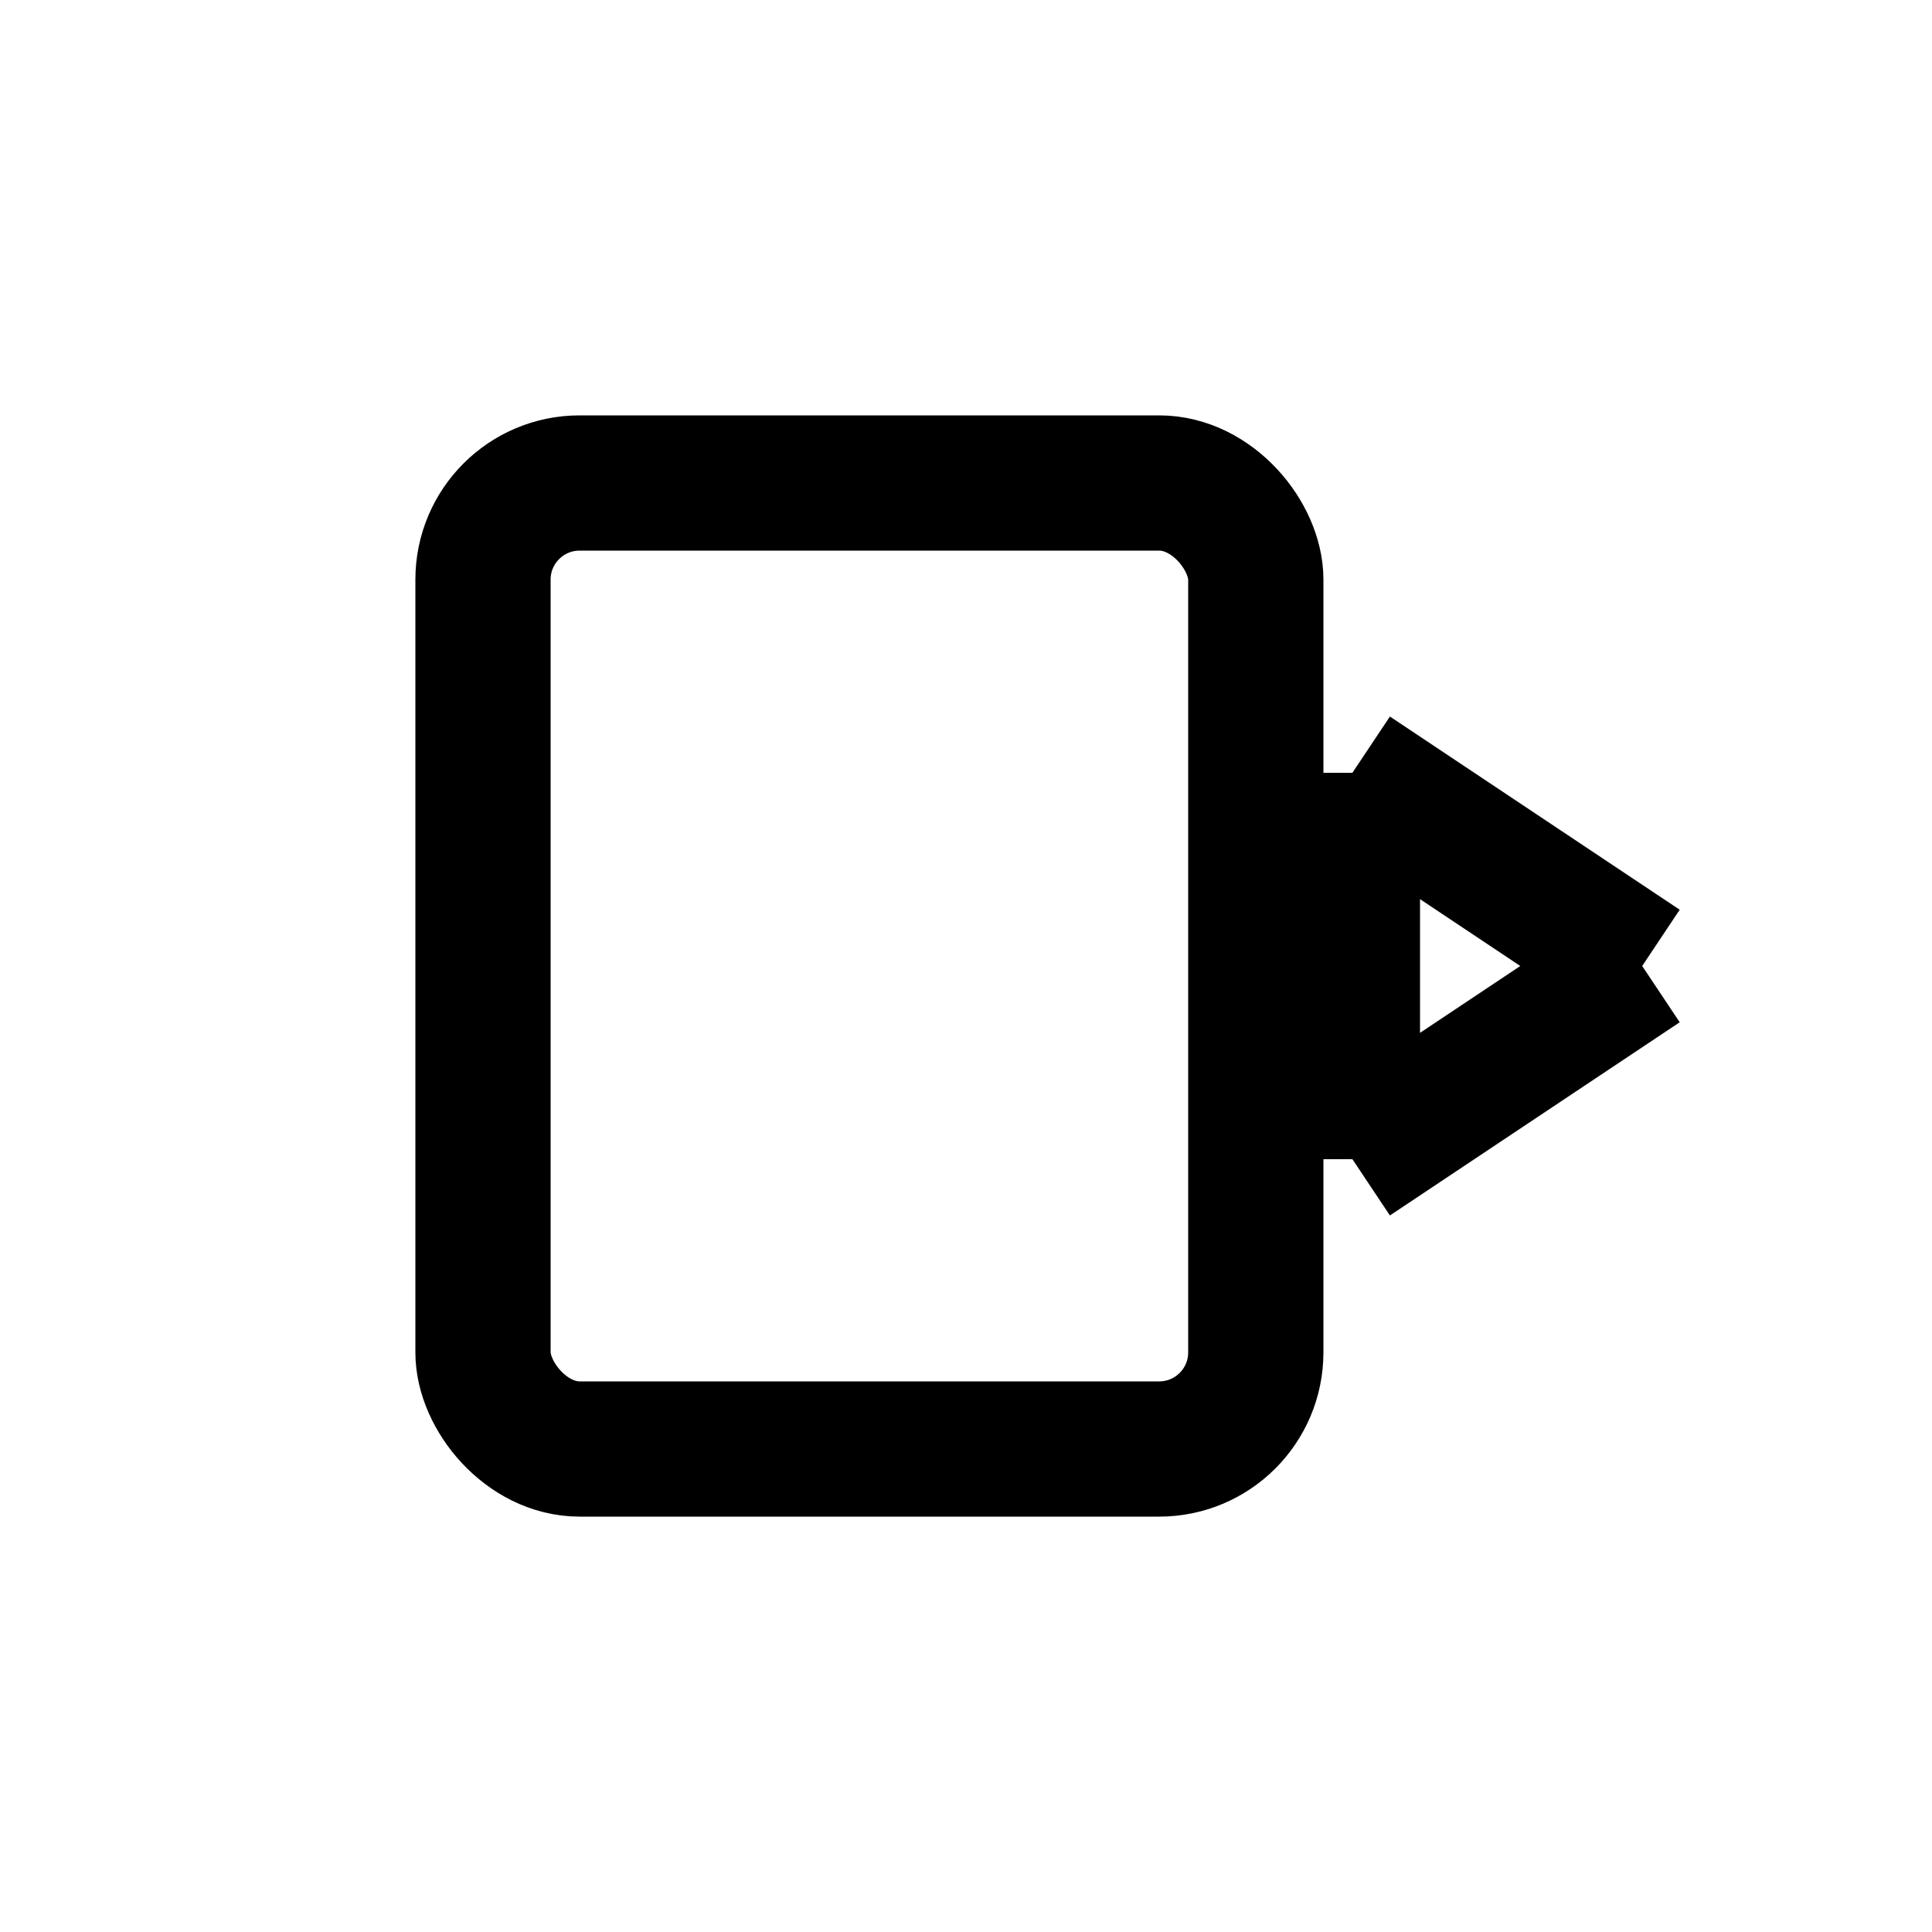 <?xml version="1.0" encoding="utf-8" ?>
<svg baseProfile="tiny" height="200px" version="1.2" width="200px" xmlns="http://www.w3.org/2000/svg" xmlns:ev="http://www.w3.org/2001/xml-events" xmlns:xlink="http://www.w3.org/1999/xlink"><defs /><rect fill="none" height="100px" rx="10px" ry="10px" stroke="black" stroke-width="14px" width="80px" x="50px" y="50px" /><g transform="translate(40,0)"><path d="M 130 100 L 100 80 M 130 100 L 100 120 M 100 80 L 100 120" fill="none" stroke="black" stroke-width="14px" /></g></svg>